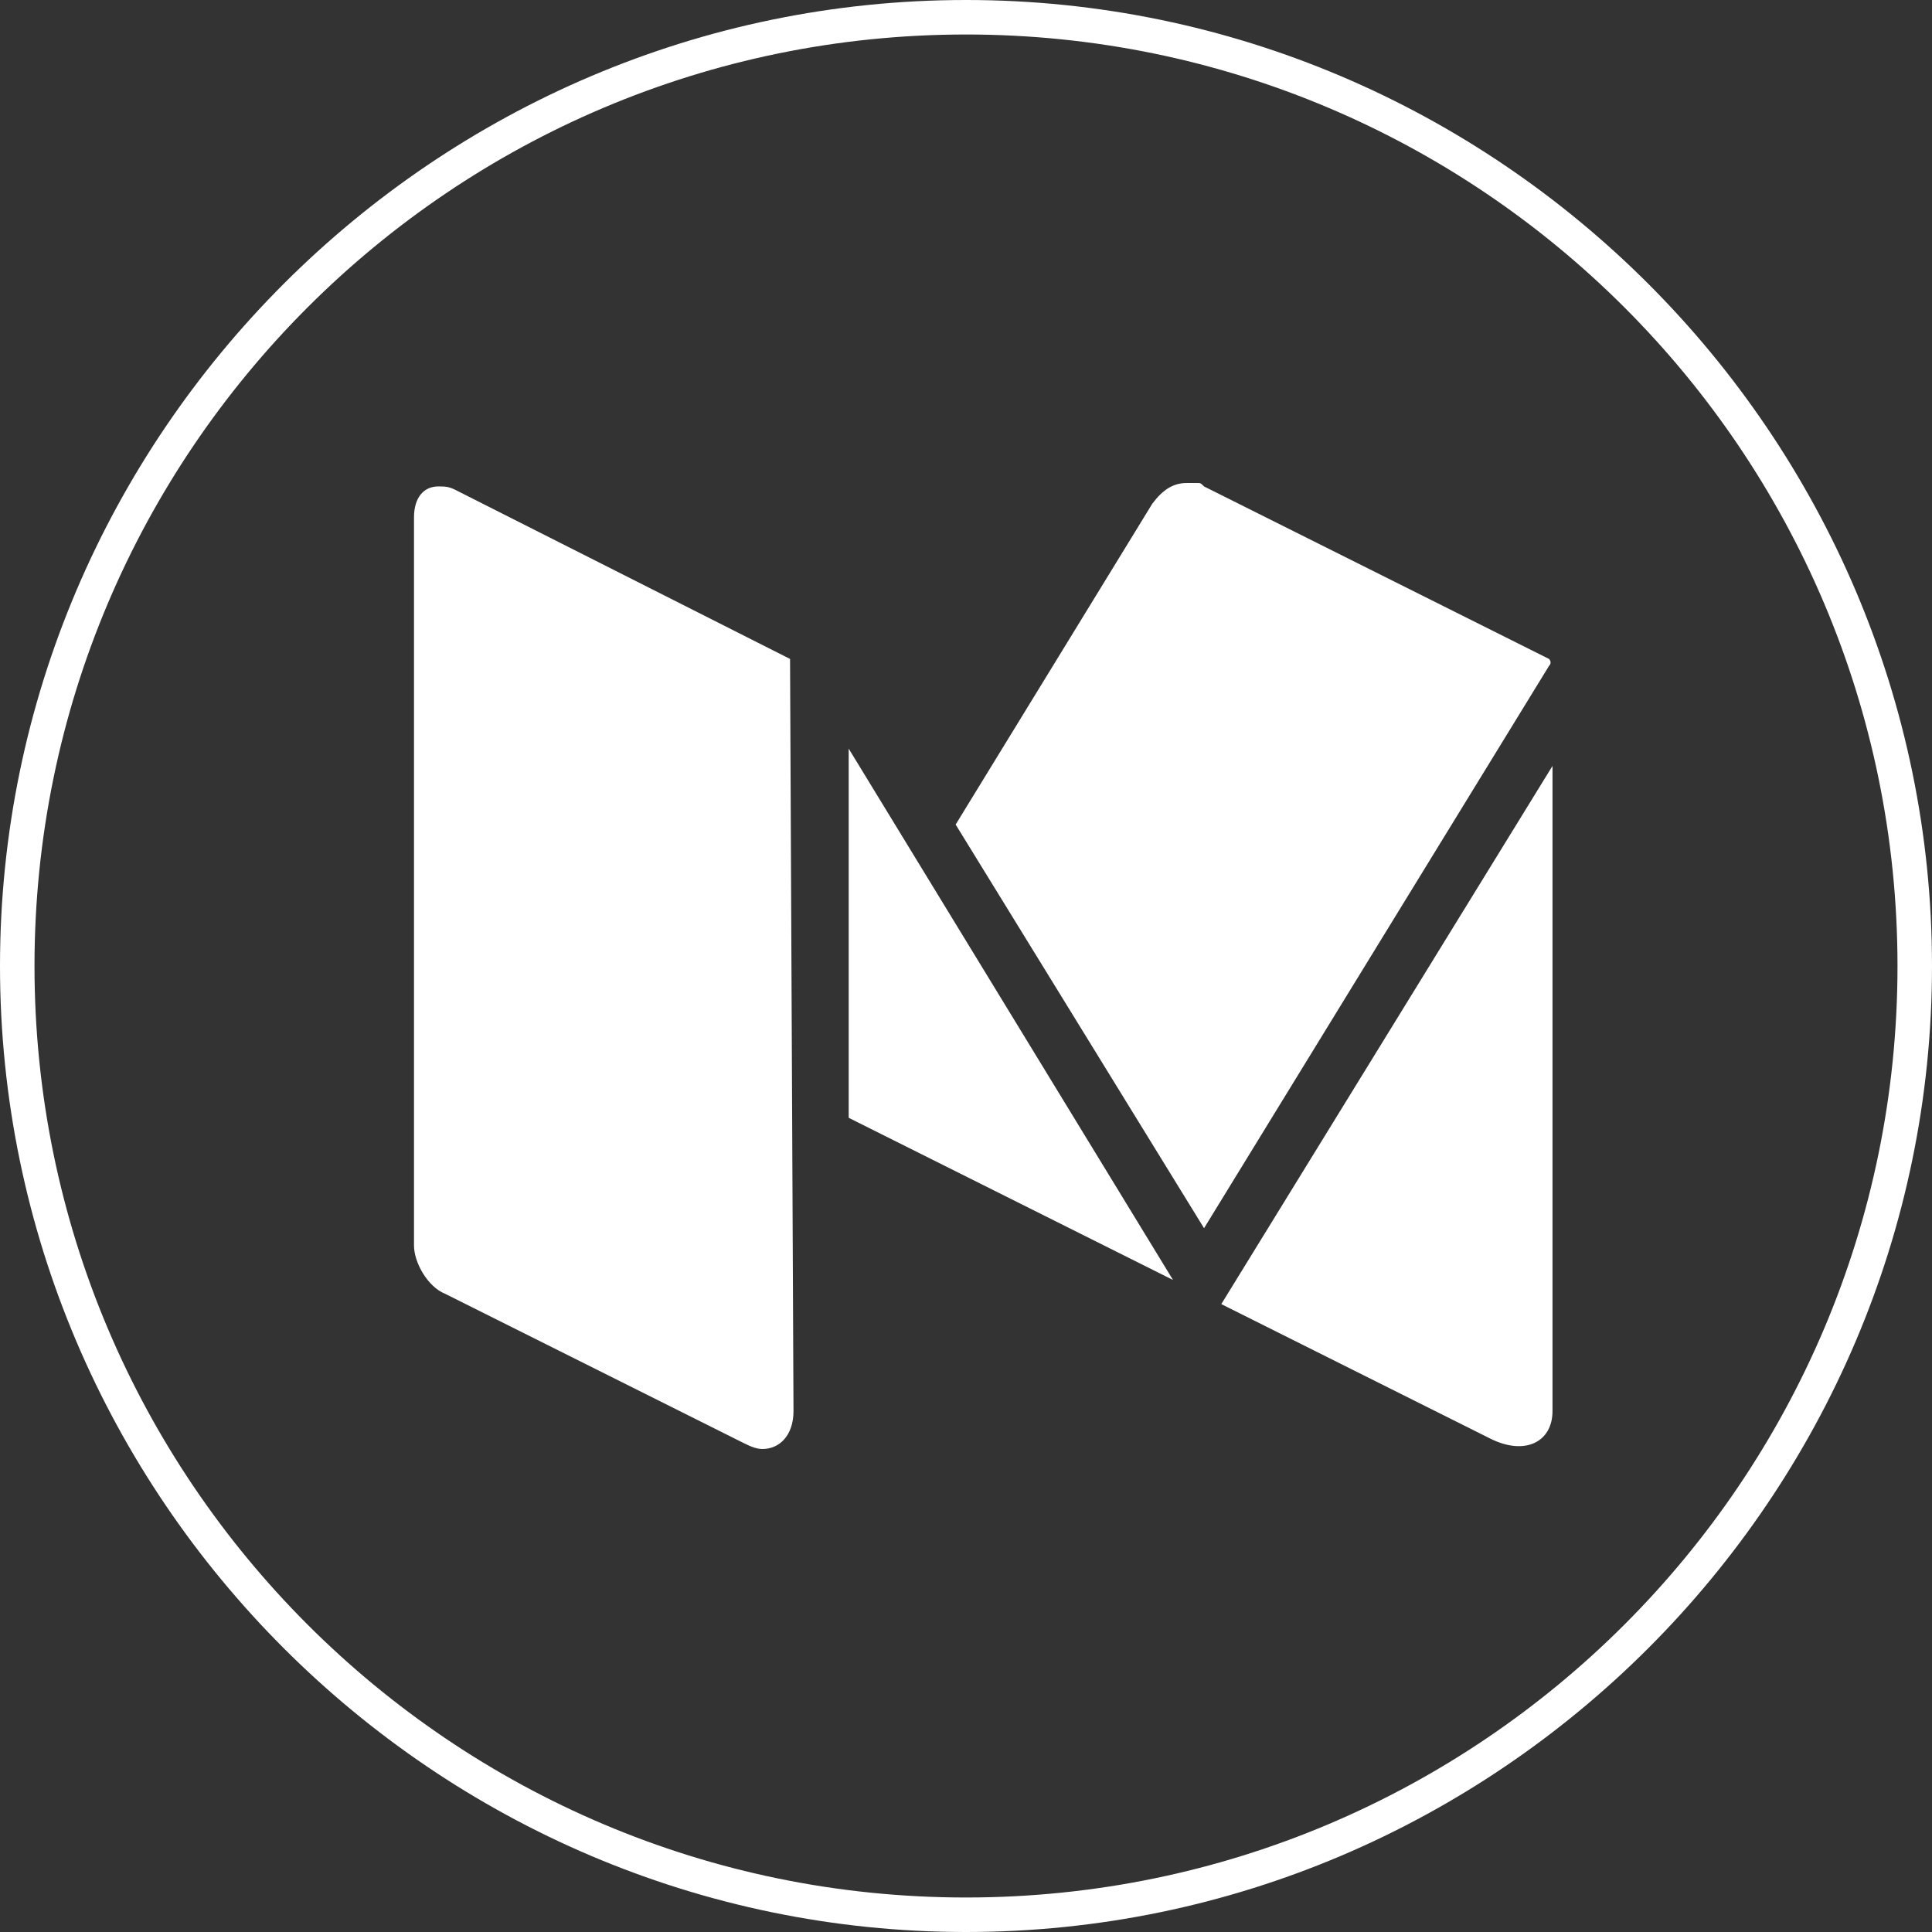<?xml version="1.0" encoding="utf-8"?>
<!-- Generator: Adobe Illustrator 22.0.1, SVG Export Plug-In . SVG Version: 6.00 Build 0)  -->
<svg version="1.1" id="Слой_1" xmlns="http://www.w3.org/2000/svg" xmlns:xlink="http://www.w3.org/1999/xlink" x="0px" y="0px"
	 viewBox="0 0 56 56" style="enable-background:new 0 0 56 56;" xml:space="preserve">
<rect x="0" y="0" width="56" height="56" fill="#333333" stroke="none"/>
<style type="text/css">
	.st0{fill:#FFFFFF;}
</style>
<title>C48651A9-004C-44E6-9A69-C035D6889A57</title>
<desc>Created with sketchtool.</desc>
<g id="Symbols">
	<g id="ic-_x2F_-footer-_x2F_-medium">
		<g>
			<g id="Rectangle-7-Copy-3">
				<path class="st0" d="M28,56C12.6,56,0,43.4,0,28S12.6,0,28,0s28,12.6,28,28S43.4,56,28,56z M28,1C13.1,1,1,13.1,1,28
					s12.1,27,27,27s27-12.1,27-27S42.9,1,28,1z"/>
			</g>
			<g id="medium" transform="translate(12, 14)">
				<g id="Combined-Shape">
					<path class="st0" d="M32.9,5.1c0,0,0.1,0.1,0,0.2l-10,16.3L15.7,9.9l5.7-9.3C21.7,0.2,22,0,22.4,0c0.1,0,0.2,0,0.3,0
						c0.1,0,0.1,0,0.2,0.1L32.9,5.1L32.9,5.1C32.9,5.1,32.9,5.1,32.9,5.1z M12.6,7.7L22,23.1l-9.4-4.7V7.7z M23.4,23.8L33,8.2v18.7
						c0,0.9-0.8,1.3-1.8,0.8L23.4,23.8z M10.9,5.1C11,5.2,11,5.2,10.9,5.1L11,26.9c0,0.7-0.4,1.1-0.9,1.1c-0.2,0-0.4-0.1-0.6-0.2
						l-8.6-4.3C0.4,23.3,0,22.6,0,22.1V1c0-0.6,0.3-0.9,0.7-0.9c0.2,0,0.3,0,0.5,0.1L10.9,5.1z"/>
				</g>
			</g>
		</g>
	</g>
</g>
</svg>

